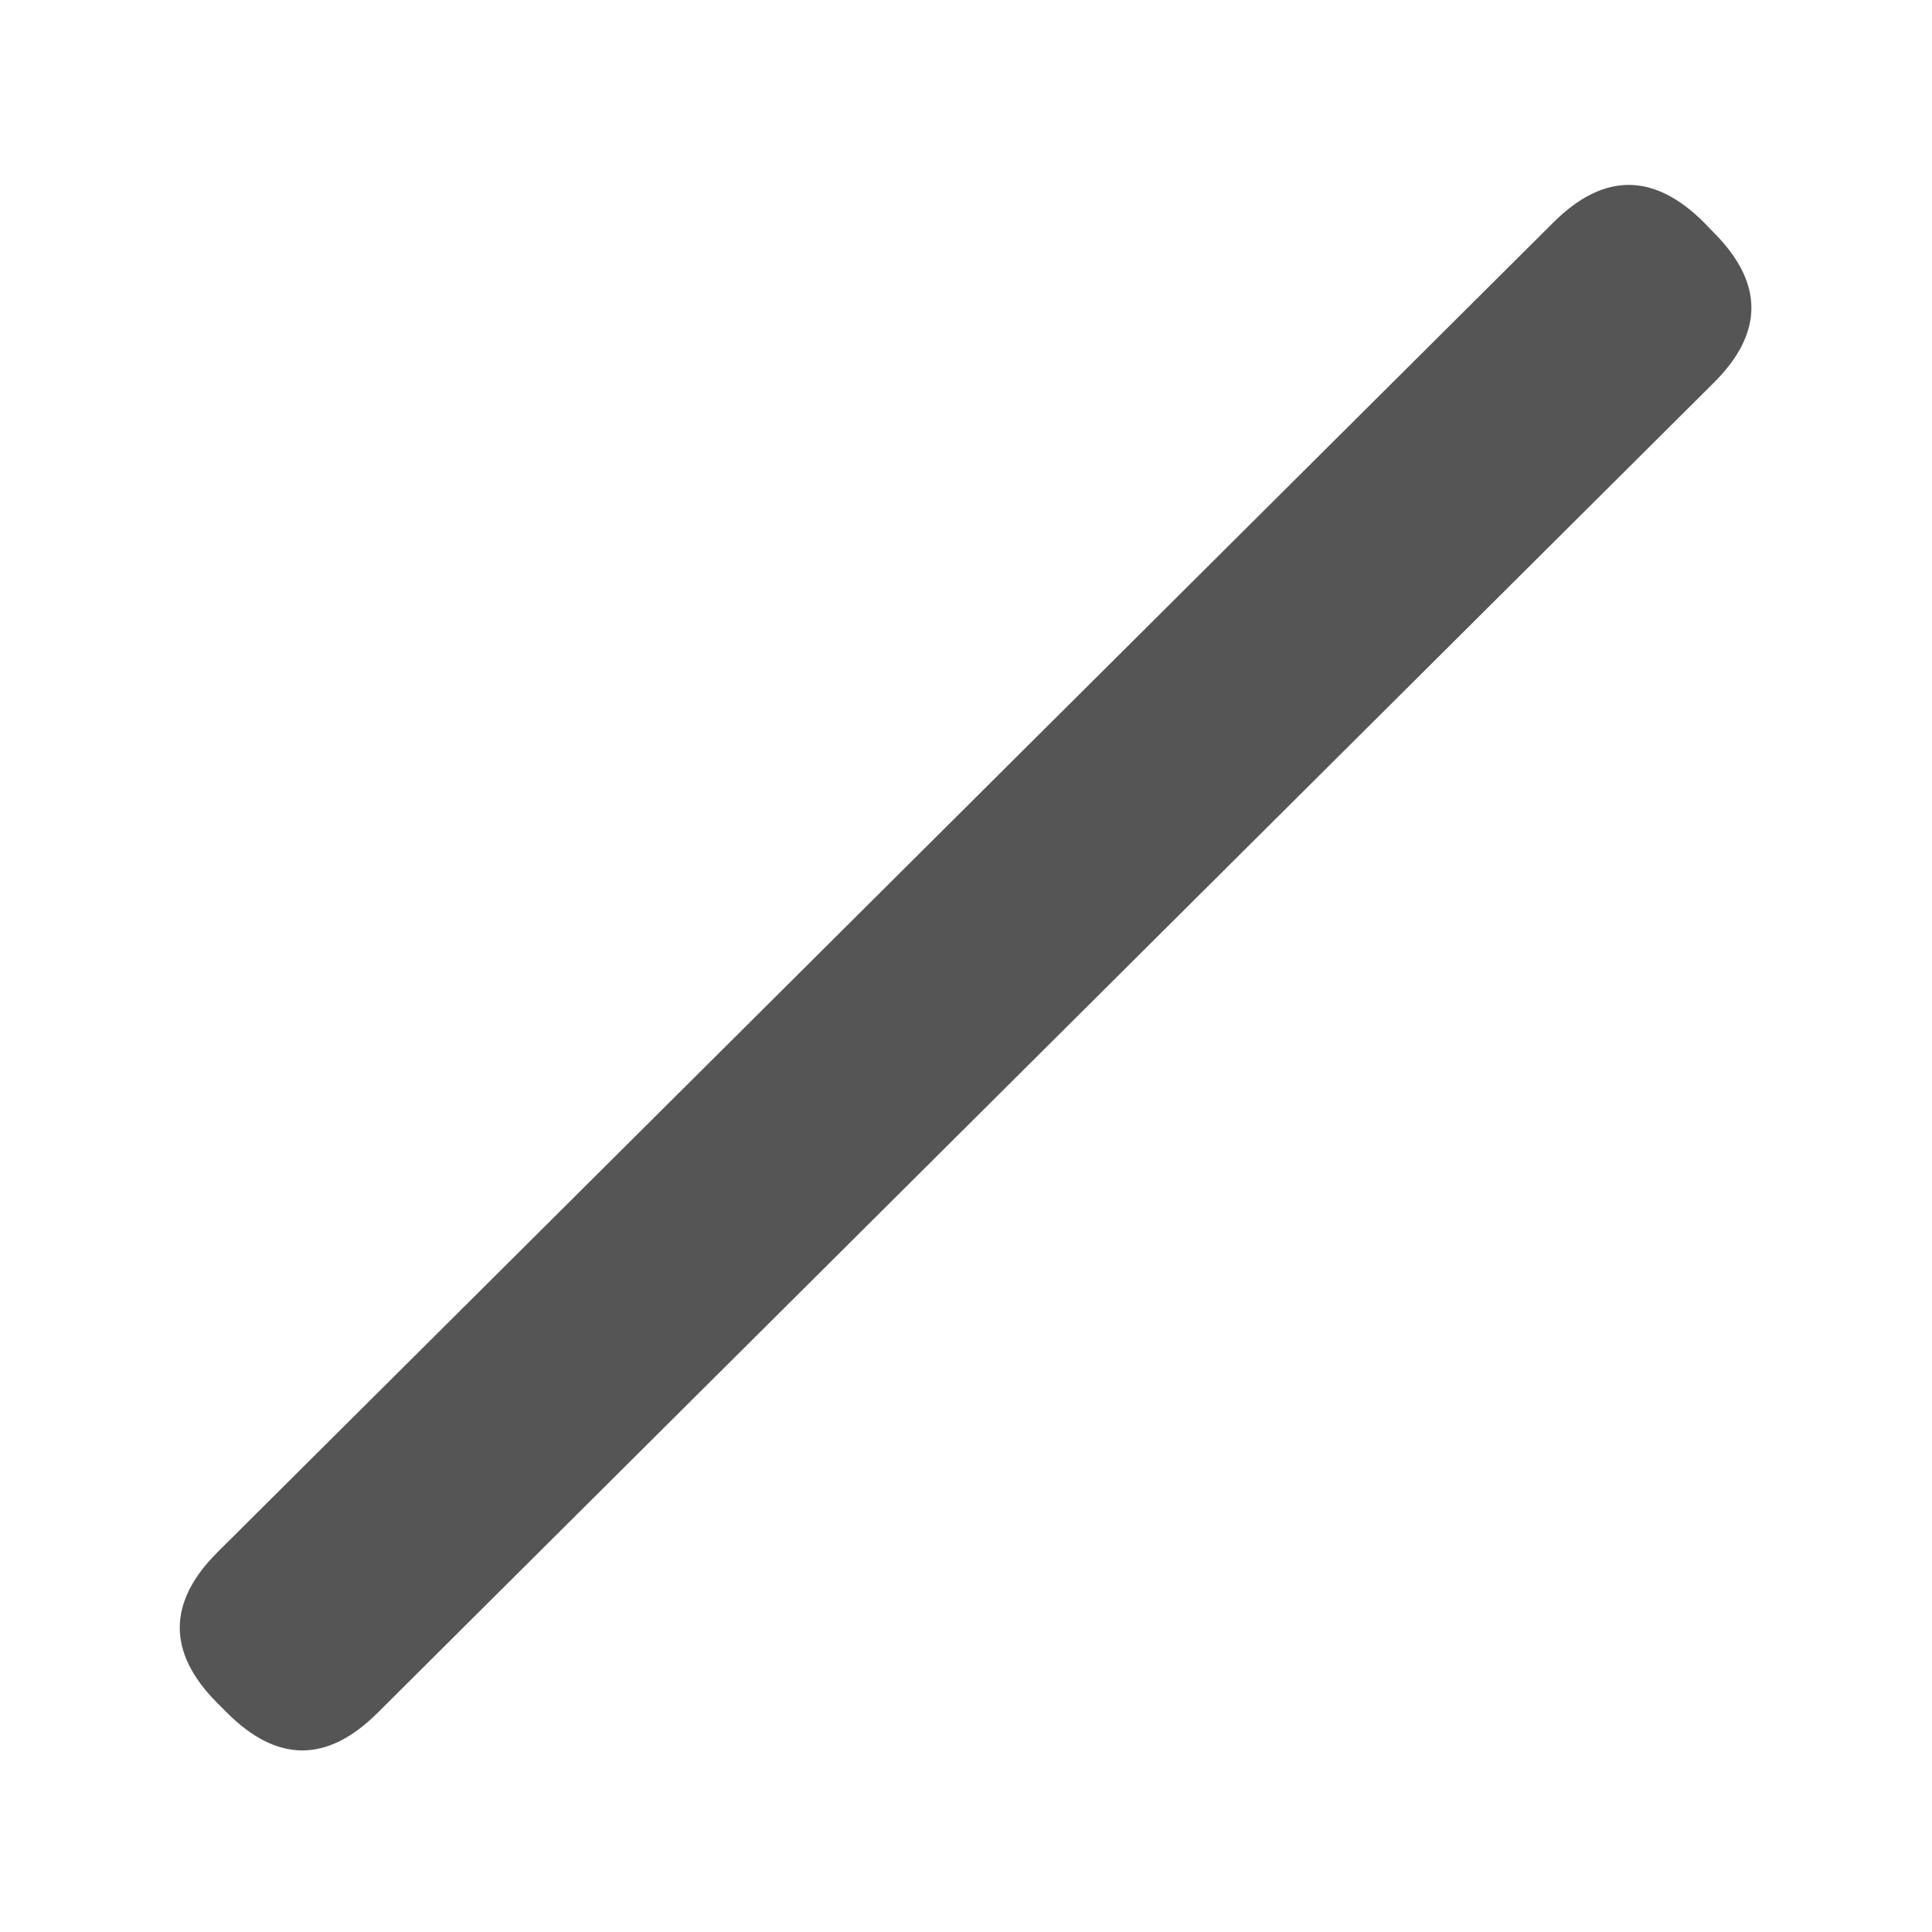 ﻿<?xml version="1.0" encoding="utf-8"?>
<svg version="1.1" xmlns:xlink="http://www.w3.org/1999/xlink" width="6px" height="6px" xmlns="http://www.w3.org/2000/svg">
  <defs>
    <pattern id="BGPattern" patternUnits="userSpaceOnUse" alignment="0 0" imageRepeat="None" />
    <mask fill="white" id="Clip635">
      <path d="M 0.674 5.288  C 0.519 5.132  0.52 4.976  0.675 4.821  L 4.825 0.69  C 4.981 0.535  5.137 0.536  5.292 0.691  L 5.323 0.723  C 5.478 0.879  5.478 1.034  5.322 1.189  L 1.172 5.32  C 1.016 5.475  0.861 5.475  0.705 5.319  L 0.674 5.288  Z " fill-rule="evenodd" />
    </mask>
  </defs>
  <g transform="matrix(1 0 0 1 -235 -445 )">
    <path d="M 0.674 5.288  C 0.519 5.132  0.52 4.976  0.675 4.821  L 4.825 0.69  C 4.981 0.535  5.137 0.536  5.292 0.691  L 5.323 0.723  C 5.478 0.879  5.478 1.034  5.322 1.189  L 1.172 5.32  C 1.016 5.475  0.861 5.475  0.705 5.319  L 0.674 5.288  Z " fill-rule="nonzero" fill="rgba(85, 85, 85, 1)" stroke="none" transform="matrix(1 0 0 1 235 445 )" class="fill" />
    <path d="M 0.674 5.288  C 0.519 5.132  0.52 4.976  0.675 4.821  L 4.825 0.69  C 4.981 0.535  5.137 0.536  5.292 0.691  L 5.323 0.723  C 5.478 0.879  5.478 1.034  5.322 1.189  L 1.172 5.32  C 1.016 5.475  0.861 5.475  0.705 5.319  L 0.674 5.288  Z " stroke-width="0" stroke-dasharray="0" stroke="rgba(255, 255, 255, 0)" fill="none" transform="matrix(1 0 0 1 235 445 )" class="stroke" mask="url(#Clip635)" />
  </g>
</svg>